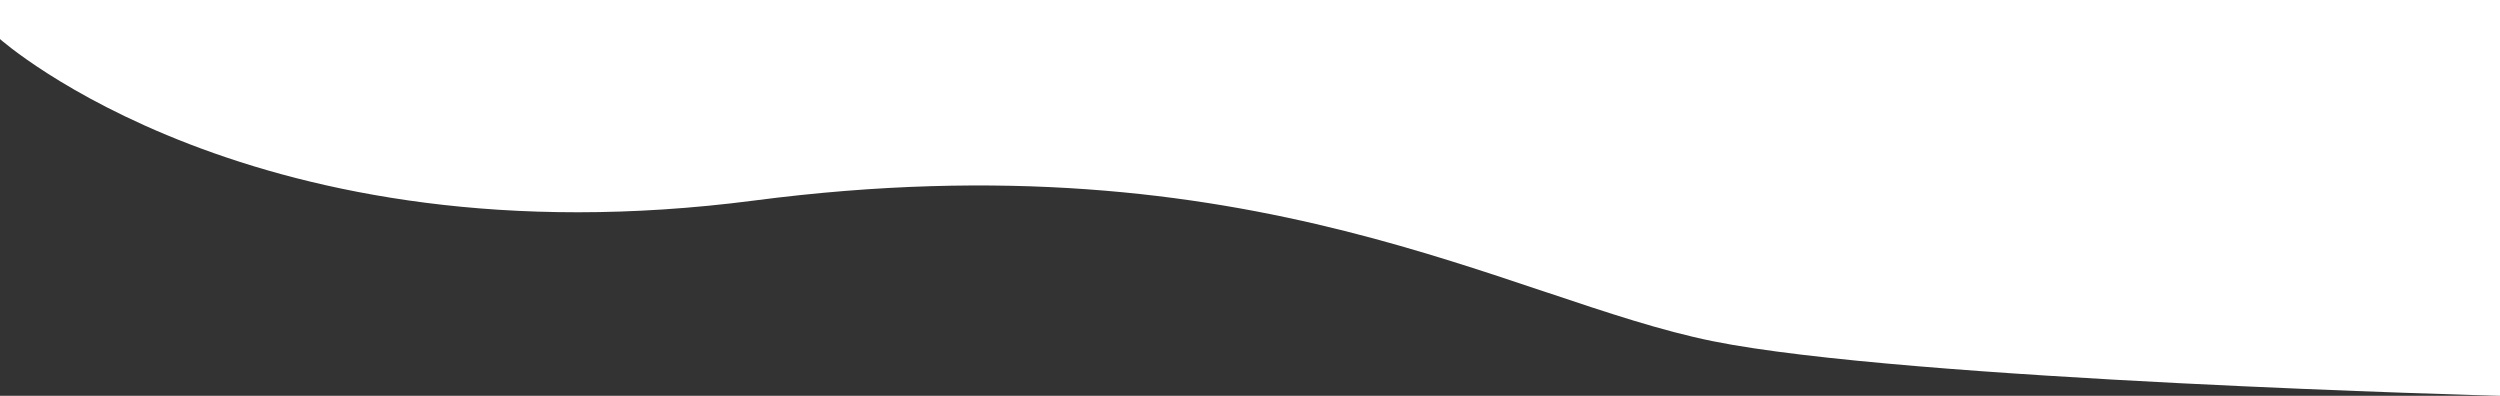<?xml version="1.0" encoding="utf-8"?>
<!-- Generator: Adobe Illustrator 16.0.0, SVG Export Plug-In . SVG Version: 6.00 Build 0)  -->
<!DOCTYPE svg PUBLIC "-//W3C//DTD SVG 1.1//EN" "http://www.w3.org/Graphics/SVG/1.1/DTD/svg11.dtd">
<svg version="1.1" id="Layer_1" xmlns="http://www.w3.org/2000/svg" xmlns:xlink="http://www.w3.org/1999/xlink" x="0px" y="0px"
	 width="1920px" height="304px" viewBox="0 0 1920 304" enable-background="new 0 0 1920 304" xml:space="preserve">
<rect x="0" y="0" width="1920" height="304" fill="#333333" stroke="none"/>
<path fill="#FFFFFF" d="M0,0h1920v304c0,0-456.72-12-604.72-42c-155.854-31.592-352-158-736-108C195.279,204,0,30,0,30V0z"/>
</svg>
